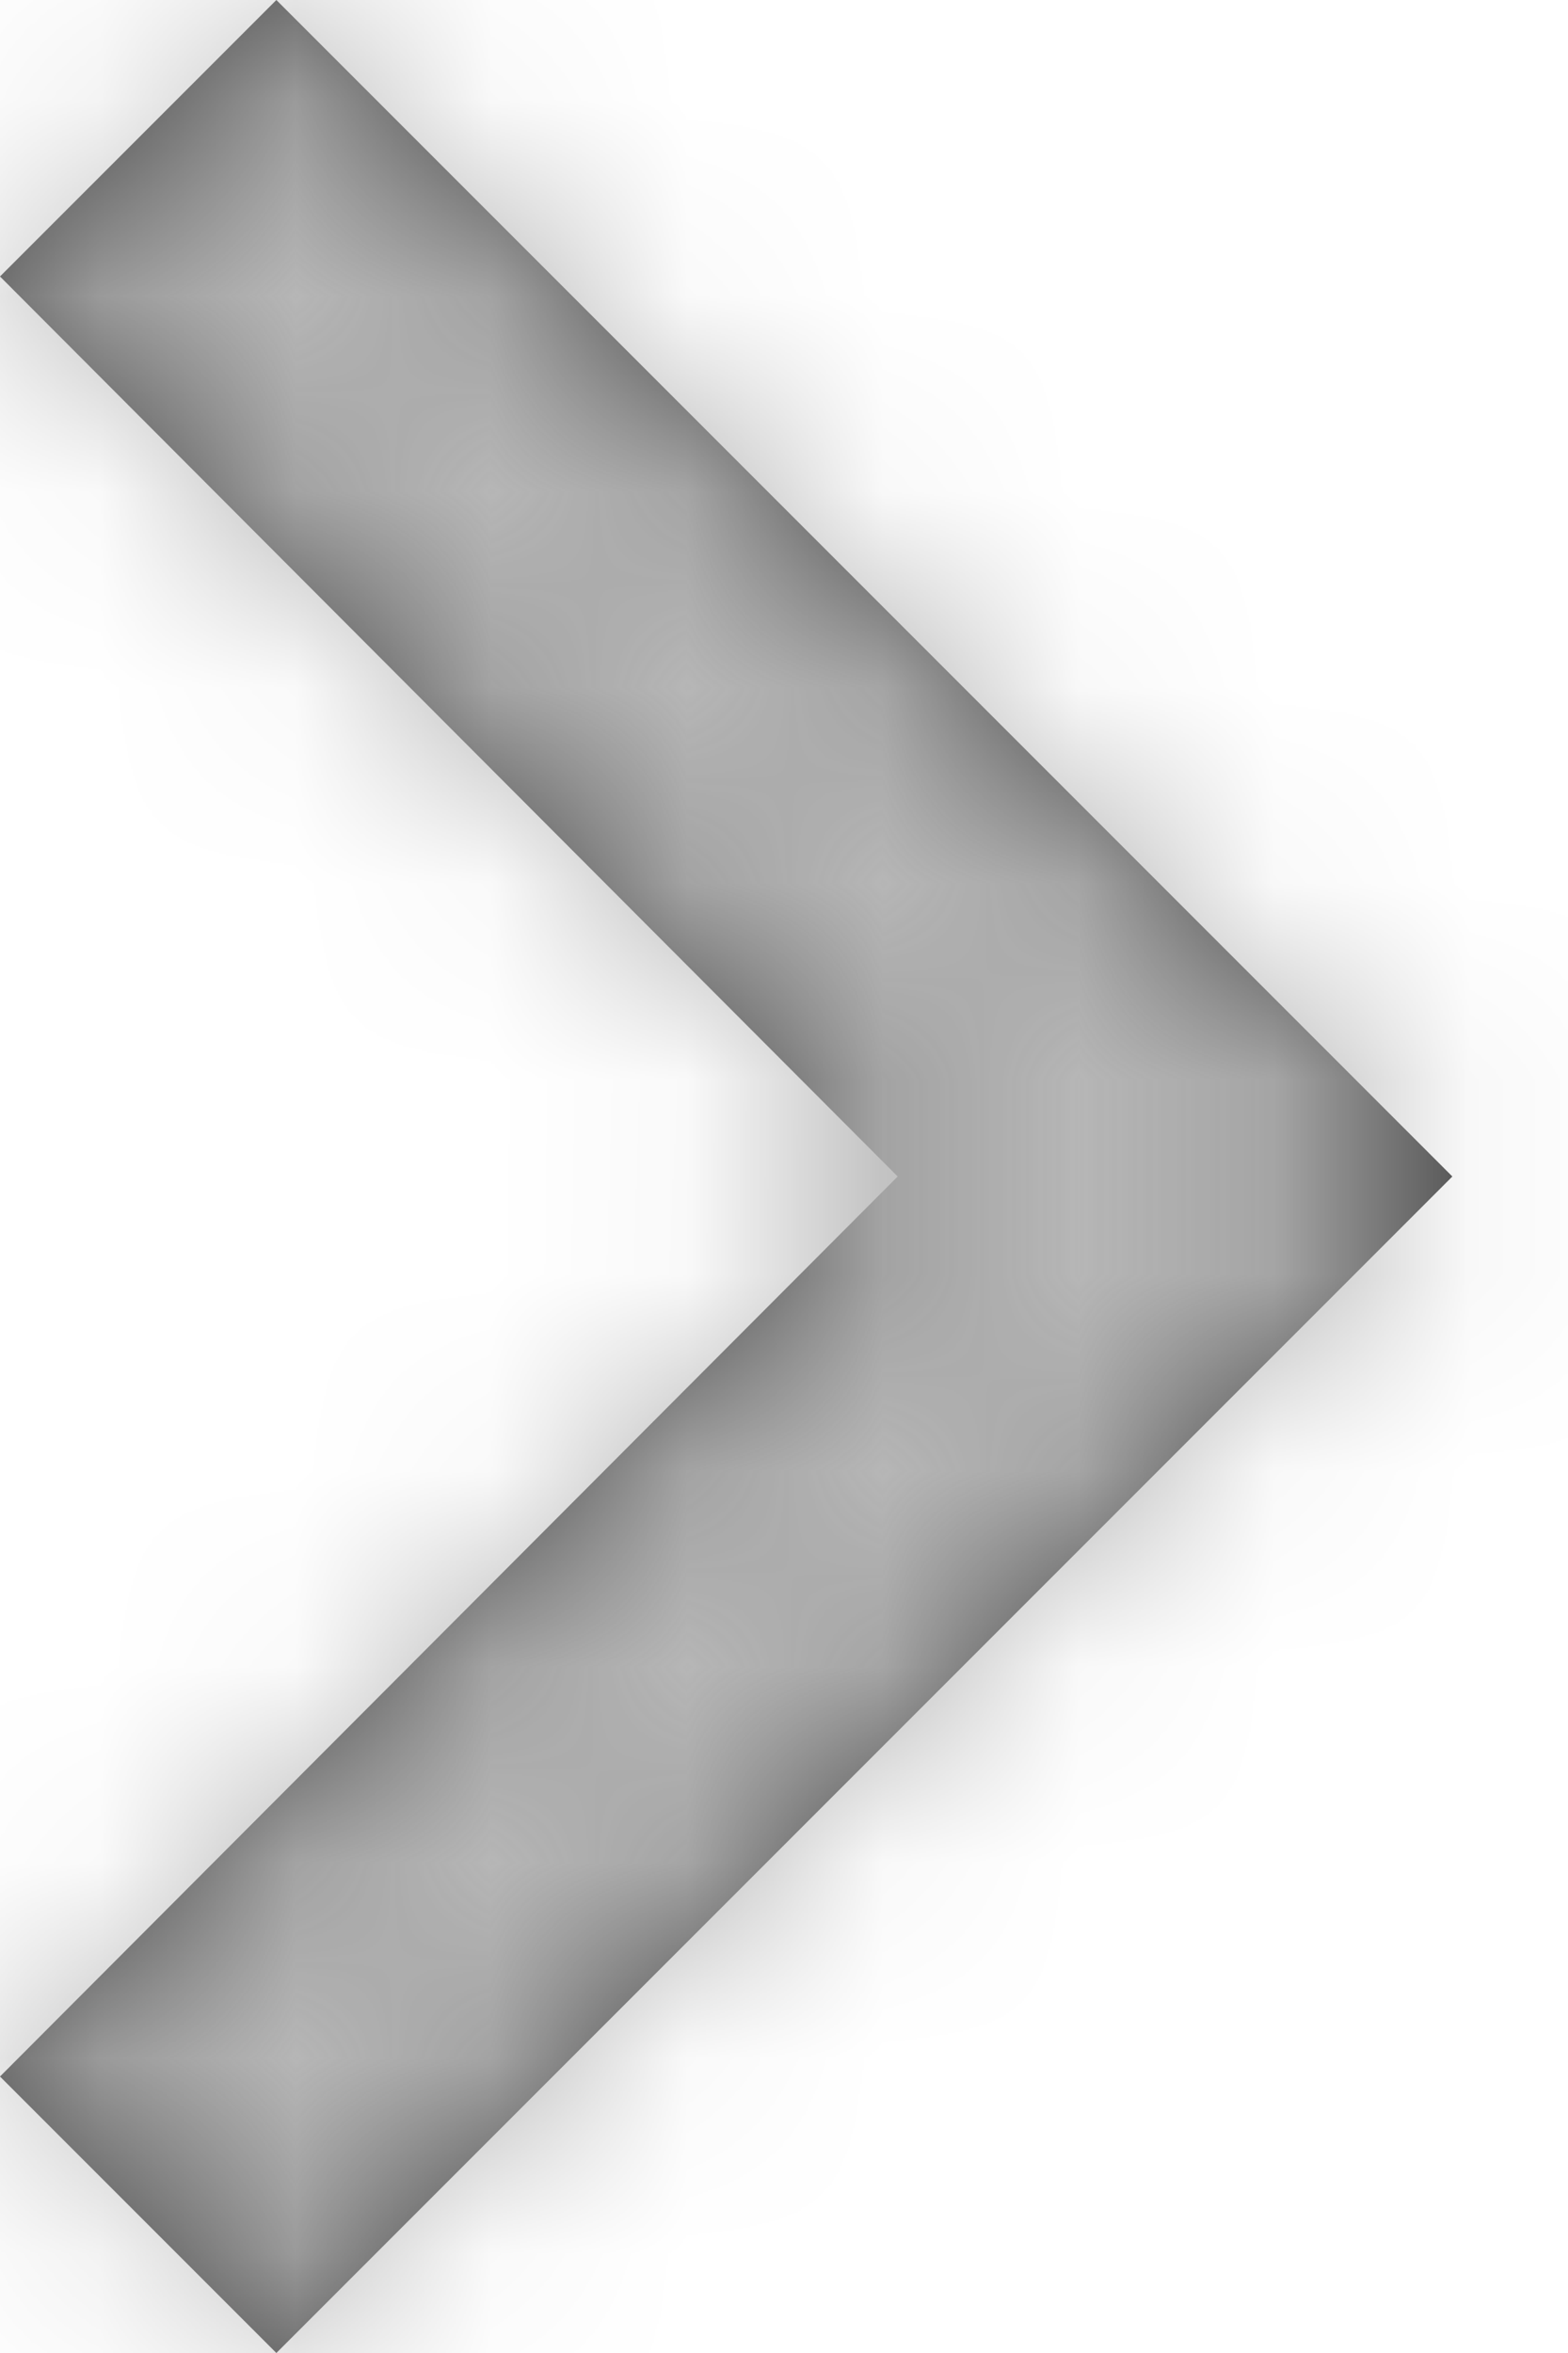 <?xml version="1.0" encoding="UTF-8"?>
<svg width="8px" height="12px" viewBox="0 0 8 12" version="1.1" xmlns="http://www.w3.org/2000/svg" xmlns:xlink="http://www.w3.org/1999/xlink">
    <!-- Generator: Sketch 46.2 (44496) - http://www.bohemiancoding.com/sketch -->
    <title>direction-right-inactive</title>
    <desc>Created with Sketch.</desc>
    <defs>
        <polygon id="path-1" points="8 16.59 12.58 12 8 7.41 9.41 6 15.41 12 9.41 18"></polygon>
    </defs>
    <g id="HOME-&amp;-ABOUT" stroke="none" stroke-width="1" fill="none" fill-rule="evenodd">
        <g id="D---00-Home" transform="translate(-1345, -1603)">
            <g id="PROJECTS" transform="translate(0, 1202)">
                <g id="Icon/Direction-Right" transform="translate(1337, 395)">
                    <g id="Colors/Green">
                        <mask id="mask-2" fill="white">
                            <use xlink:href="#path-1"></use>
                        </mask>
                        <use id="Shape" fill="#4A4A4A" fill-rule="nonzero" xlink:href="#path-1"></use>
                        <g id="Colors/Mid-Gray" mask="url(#mask-2)" fill="#B6B6B6">
                            <rect id="Rectangle" x="0" y="0" width="24" height="24"></rect>
                        </g>
                    </g>
                </g>
            </g>
        </g>
    </g>
</svg>